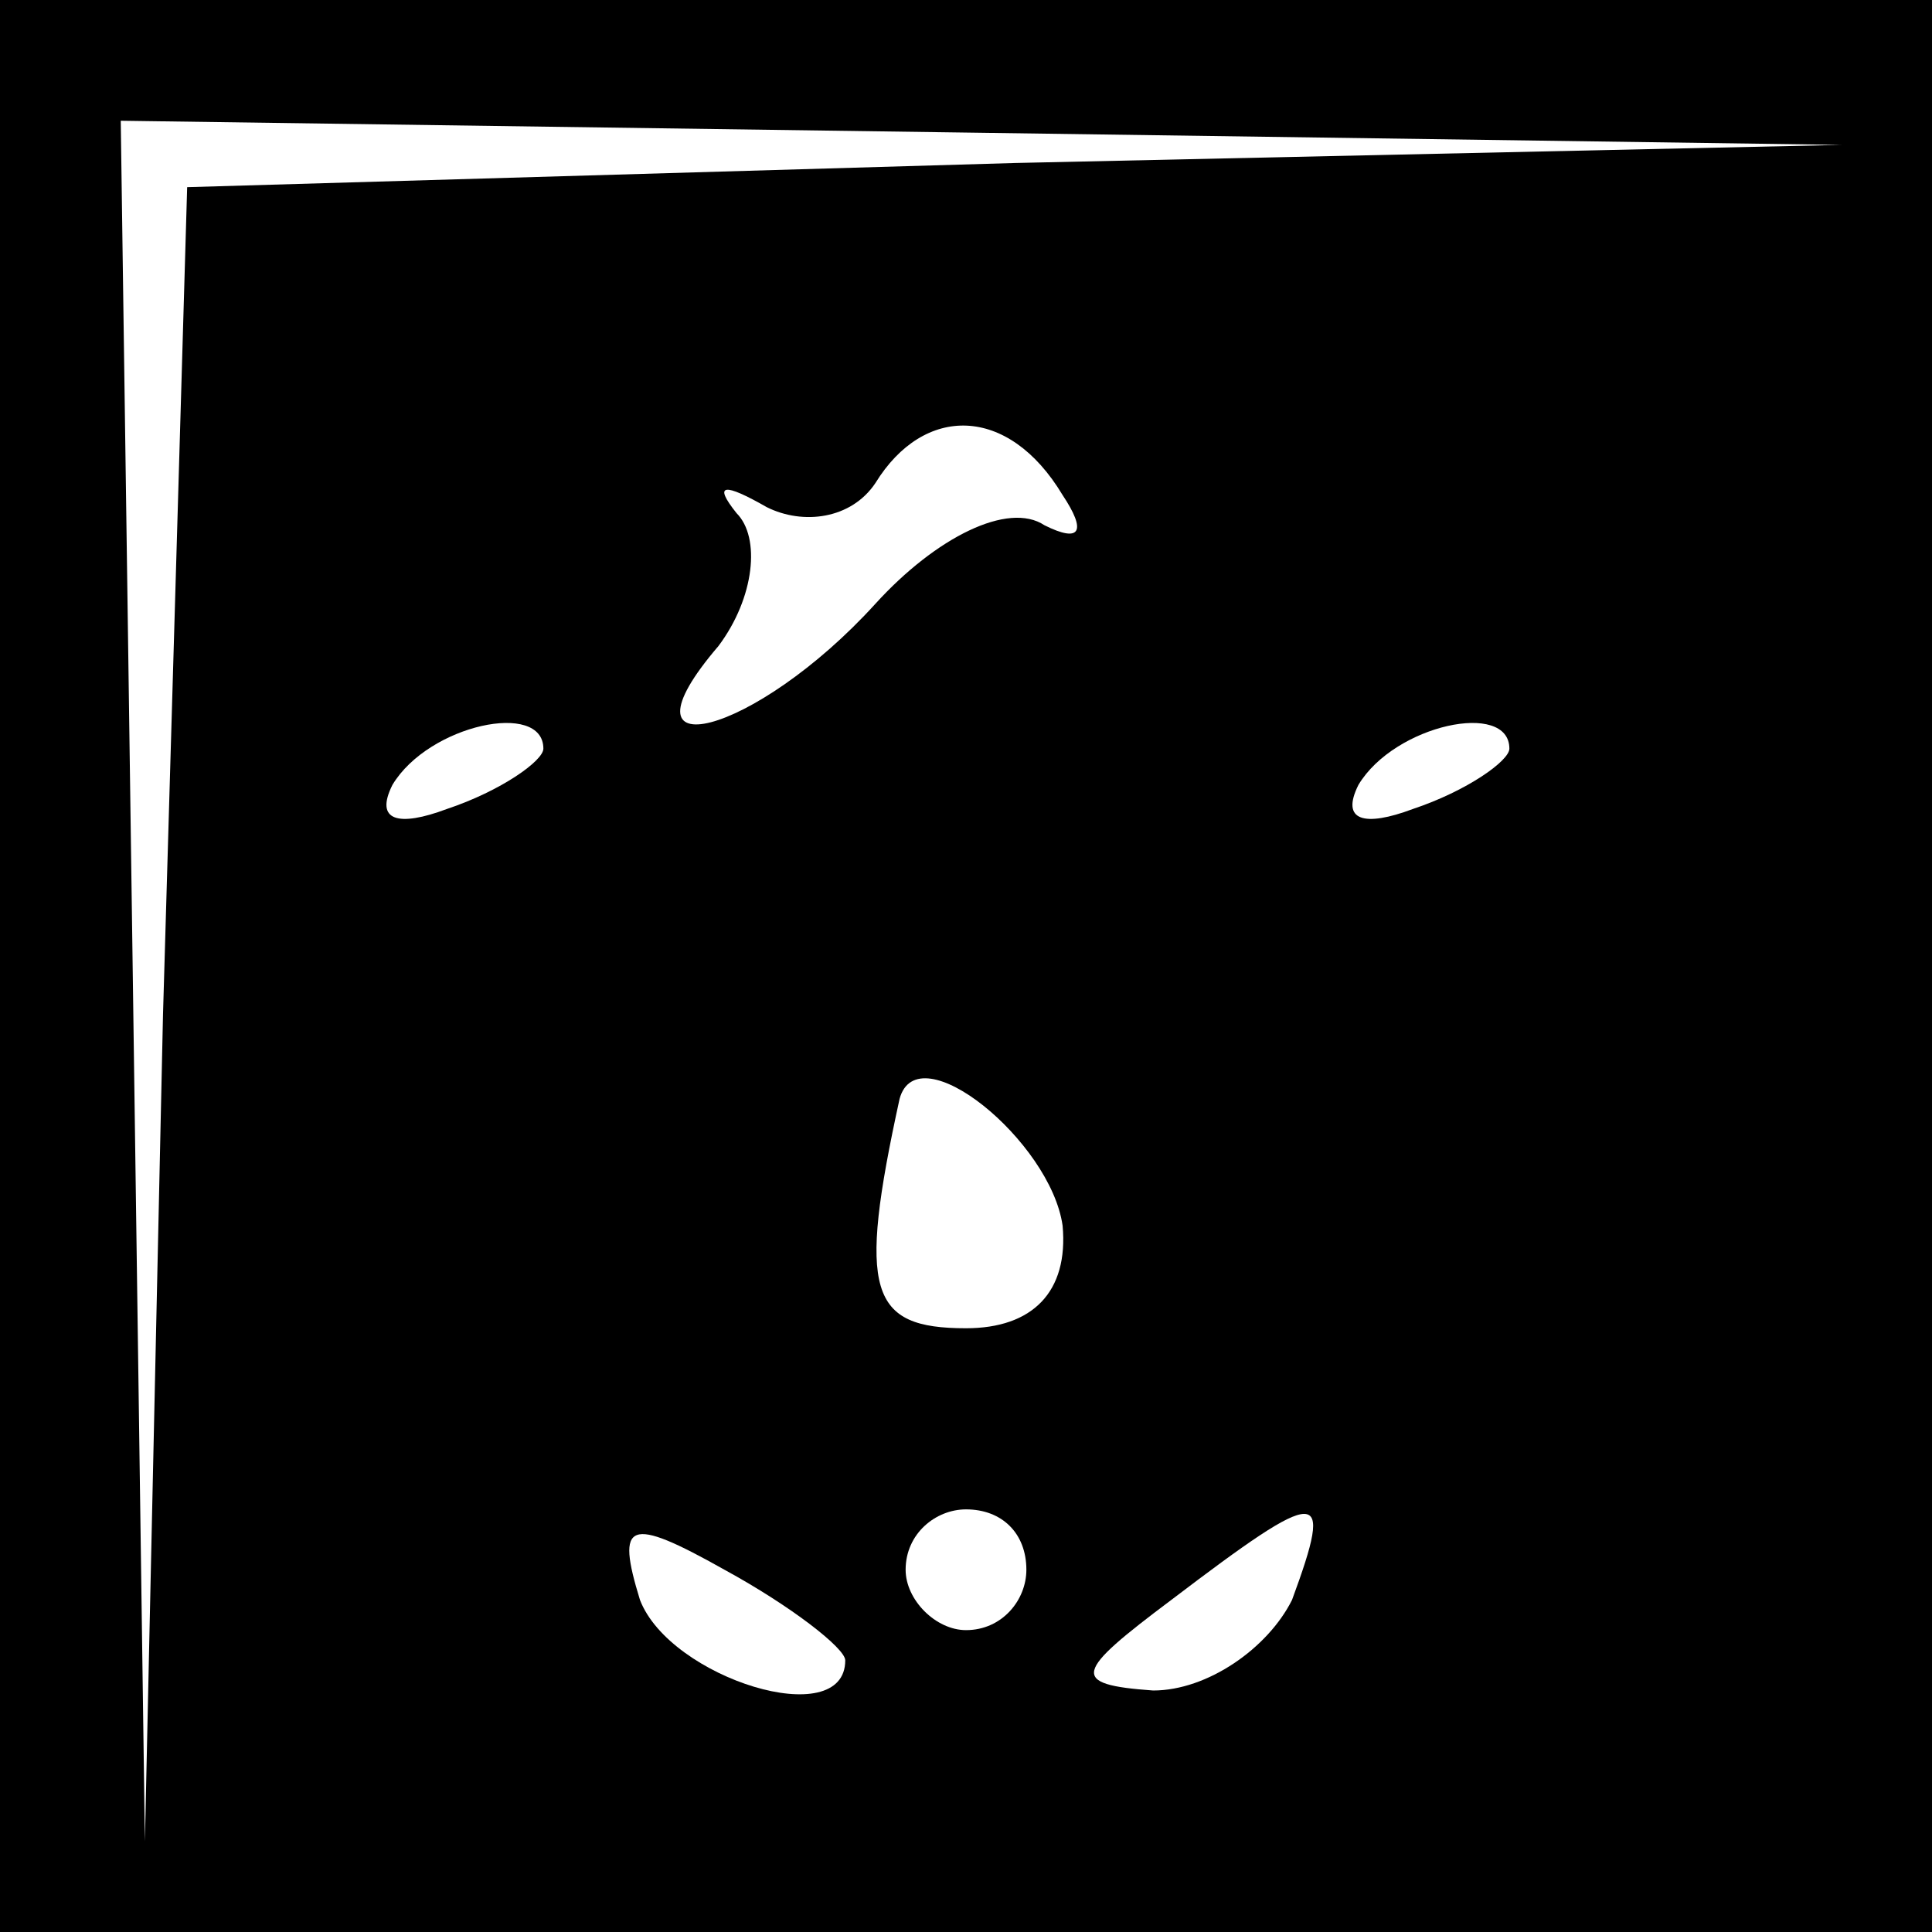 <?xml version="1.0" standalone="no"?>
<!DOCTYPE svg PUBLIC "-//W3C//DTD SVG 20010904//EN"
 "http://www.w3.org/TR/2001/REC-SVG-20010904/DTD/svg10.dtd">
<svg version="1.0" xmlns="http://www.w3.org/2000/svg"
 width="32pt" height="32pt" viewBox="0 0 32 32"
 preserveAspectRatio="xMidYMid meet">
<rect x="0" y="0" width="32" height="32" fill="#808080" stroke="none"/>
<g transform="translate(0,32) scale(0.1,-0.1)"
fill="#000000" stroke="none">
<path fill="#000000" stroke="none" d="M0 160 l0 -160 160 0 160 0 0 160 0
160 -160 0 -160 0 0 -160z"/>
<path fill="#ffffff" stroke="none" d="M168 293 l-137 -4 -4 -137 -3 -137 -2
143 -2 142 143 -2 142 -2 -137 -3z"/>
<path fill="#ffffff" stroke="none" d="M176 238 c4 -6 3 -8 -3 -5 -6 4 -18 -2
-28 -13 -20 -22 -44 -28 -26 -7 6 8 7 18 3 22 -4 5 -2 5 5 1 6 -3 14 -2 18 4
8 13 22 13 31 -2z"/>
<path fill="#ffffff" stroke="none" d="M90 196 c0 -2 -7 -7 -16 -10 -8 -3 -12
-2 -9 4 6 10 25 14 25 6z"/>
<path fill="#ffffff" stroke="none" d="M250 196 c0 -2 -7 -7 -16 -10 -8 -3
-12 -2 -9 4 6 10 25 14 25 6z"/>
<path fill="#ffffff" stroke="none" d="M176 117 c1 -11 -5 -17 -16 -17 -16 0
-18 6 -11 38 3 11 25 -7 27 -21z"/>
<path fill="#ffffff" stroke="none" d="M140 45 c0 -12 -29 -3 -34 10 -4 13 -2
14 14 5 11 -6 20 -13 20 -15z"/>
<path fill="#ffffff" stroke="none" d="M170 60 c0 -5 -4 -10 -10 -10 -5 0 -10
5 -10 10 0 6 5 10 10 10 6 0 10 -4 10 -10z"/>
<path fill="#ffffff" stroke="none" d="M214 55 c-4 -8 -14 -15 -23 -15 -14 1
-13 3 3 15 25 19 27 19 20 0z"/>
</g>
</svg>
